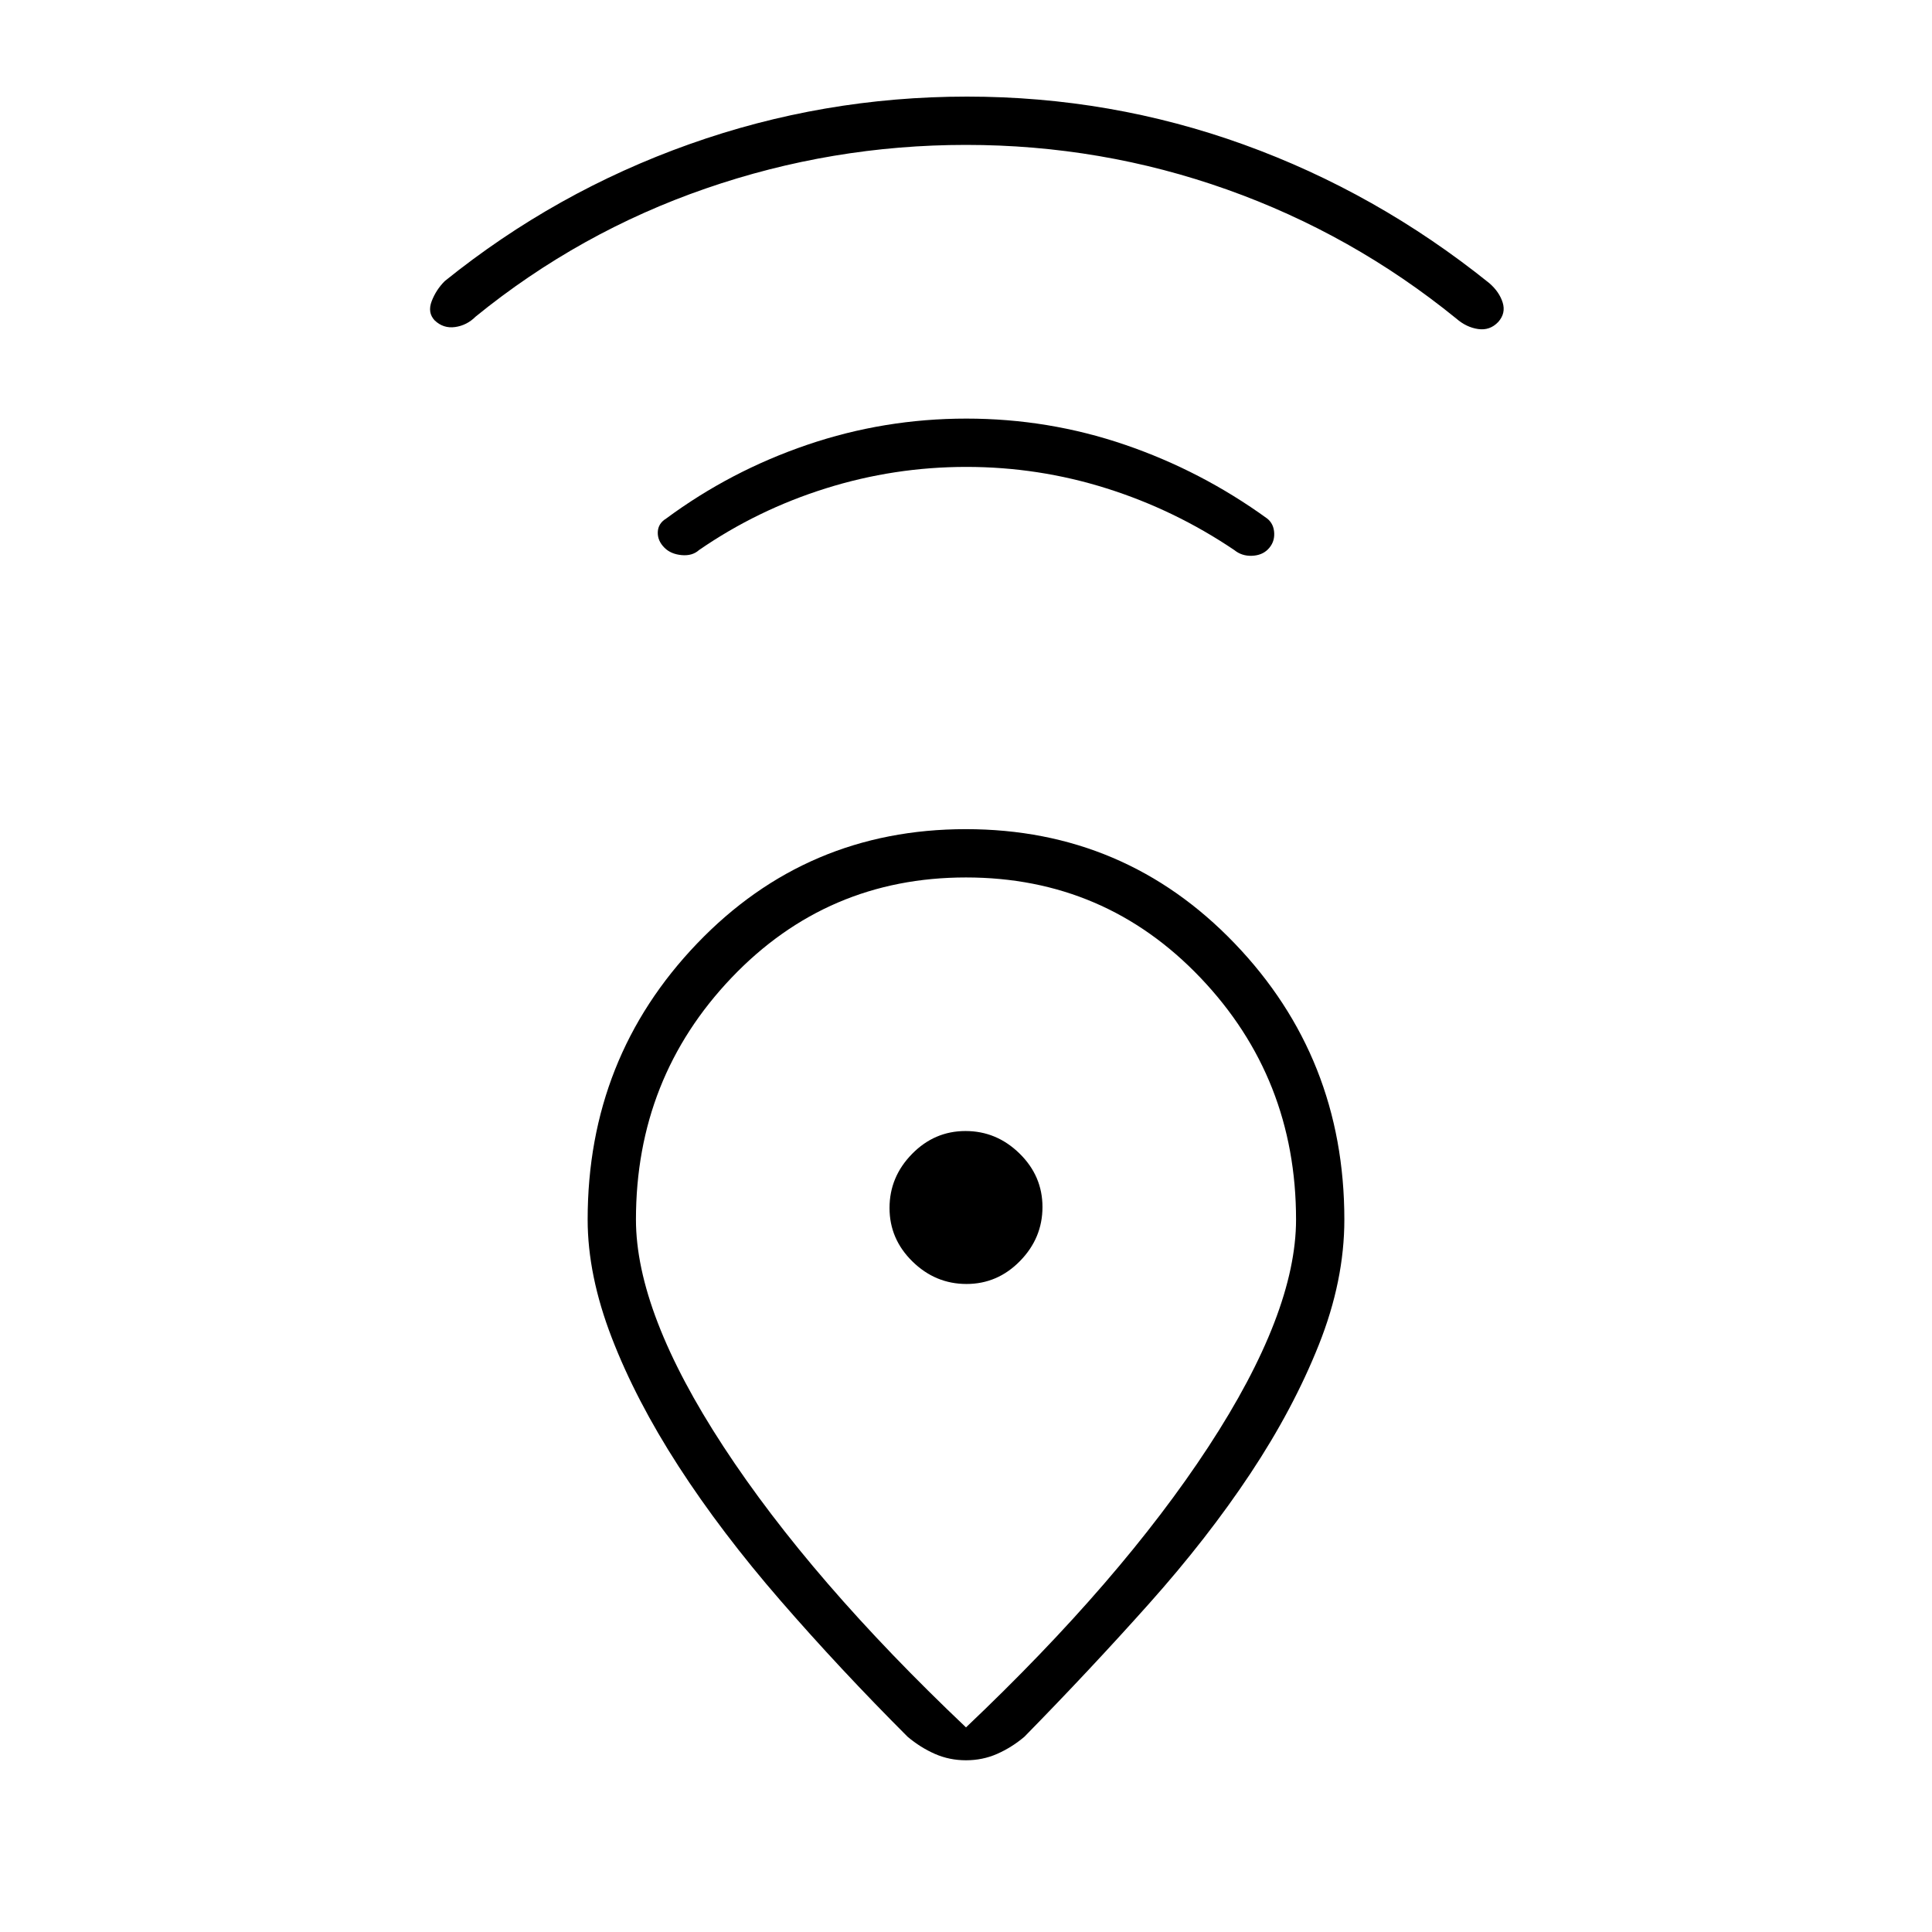 <svg xmlns="http://www.w3.org/2000/svg" height="40" viewBox="0 -960 960 960" width="40"><path d="M480-101.67q77-73 120.5-139.5T644-354q0-70.33-47.5-120.17Q549-524 480-524t-116.5 49.83Q316-424.33 316-354q0 46.33 43.5 112.83T480-101.67ZM479.92-548q79.08 0 133.58 56.78Q668-434.44 668-354q0 30.37-12.67 62.19-12.66 31.81-34 63.98Q600-195.67 570.83-163 541.67-130.33 509-97q-6.33 5.33-13.54 8.5-7.21 3.17-15.46 3.17t-15.46-3.17Q457.33-91.67 451-97q-33.67-33.67-63.17-67.67t-50.7-66.8q-21.2-32.81-33.16-63.84Q292-326.33 292-354q0-80.44 54.42-137.22T479.92-548Zm.32 226q15.43 0 26.59-11.4Q518-344.8 518-360.24q0-15.43-11.4-26.59Q495.2-398 479.76-398q-15.43 0-26.59 11.4Q442-375.2 442-359.76q0 15.43 11.4 26.59Q464.8-322 480.24-322Zm-.07-406q-35.84 0-69.84 10.67-34 10.66-63 30.66-3.33 3-8.66 2.5-5.34-.5-8.5-3.66-3.5-3.5-3.32-7.79.17-4.28 4.15-6.71Q363-726 401.17-739t79-13Q521-752 559-739t70.67 36.67q3.31 2.66 3.48 7.33.18 4.67-3.15 8-3 3-8 3.17-5 .16-8.67-2.84-29.66-20-63.49-30.66Q516.01-728 480.17-728ZM480-888q-66.67 0-129.33 21.67-62.67 21.66-114.34 63.66-4.33 4.34-10.16 5.17-5.84.83-10.17-3.28-3.67-3.89-1.5-9.55 2.17-5.67 6.5-10 55-44.34 121.5-68Q409-912 480.5-912T618-888.17q66 23.84 122 68.84 5 4.33 6.67 9.66 1.66 5.34-2.22 9.67-4.12 4.33-9.95 3.5-5.83-.83-10.83-5.17-51.67-42-114-64.16Q547.33-888 480-888Zm0 528Z"/></svg>